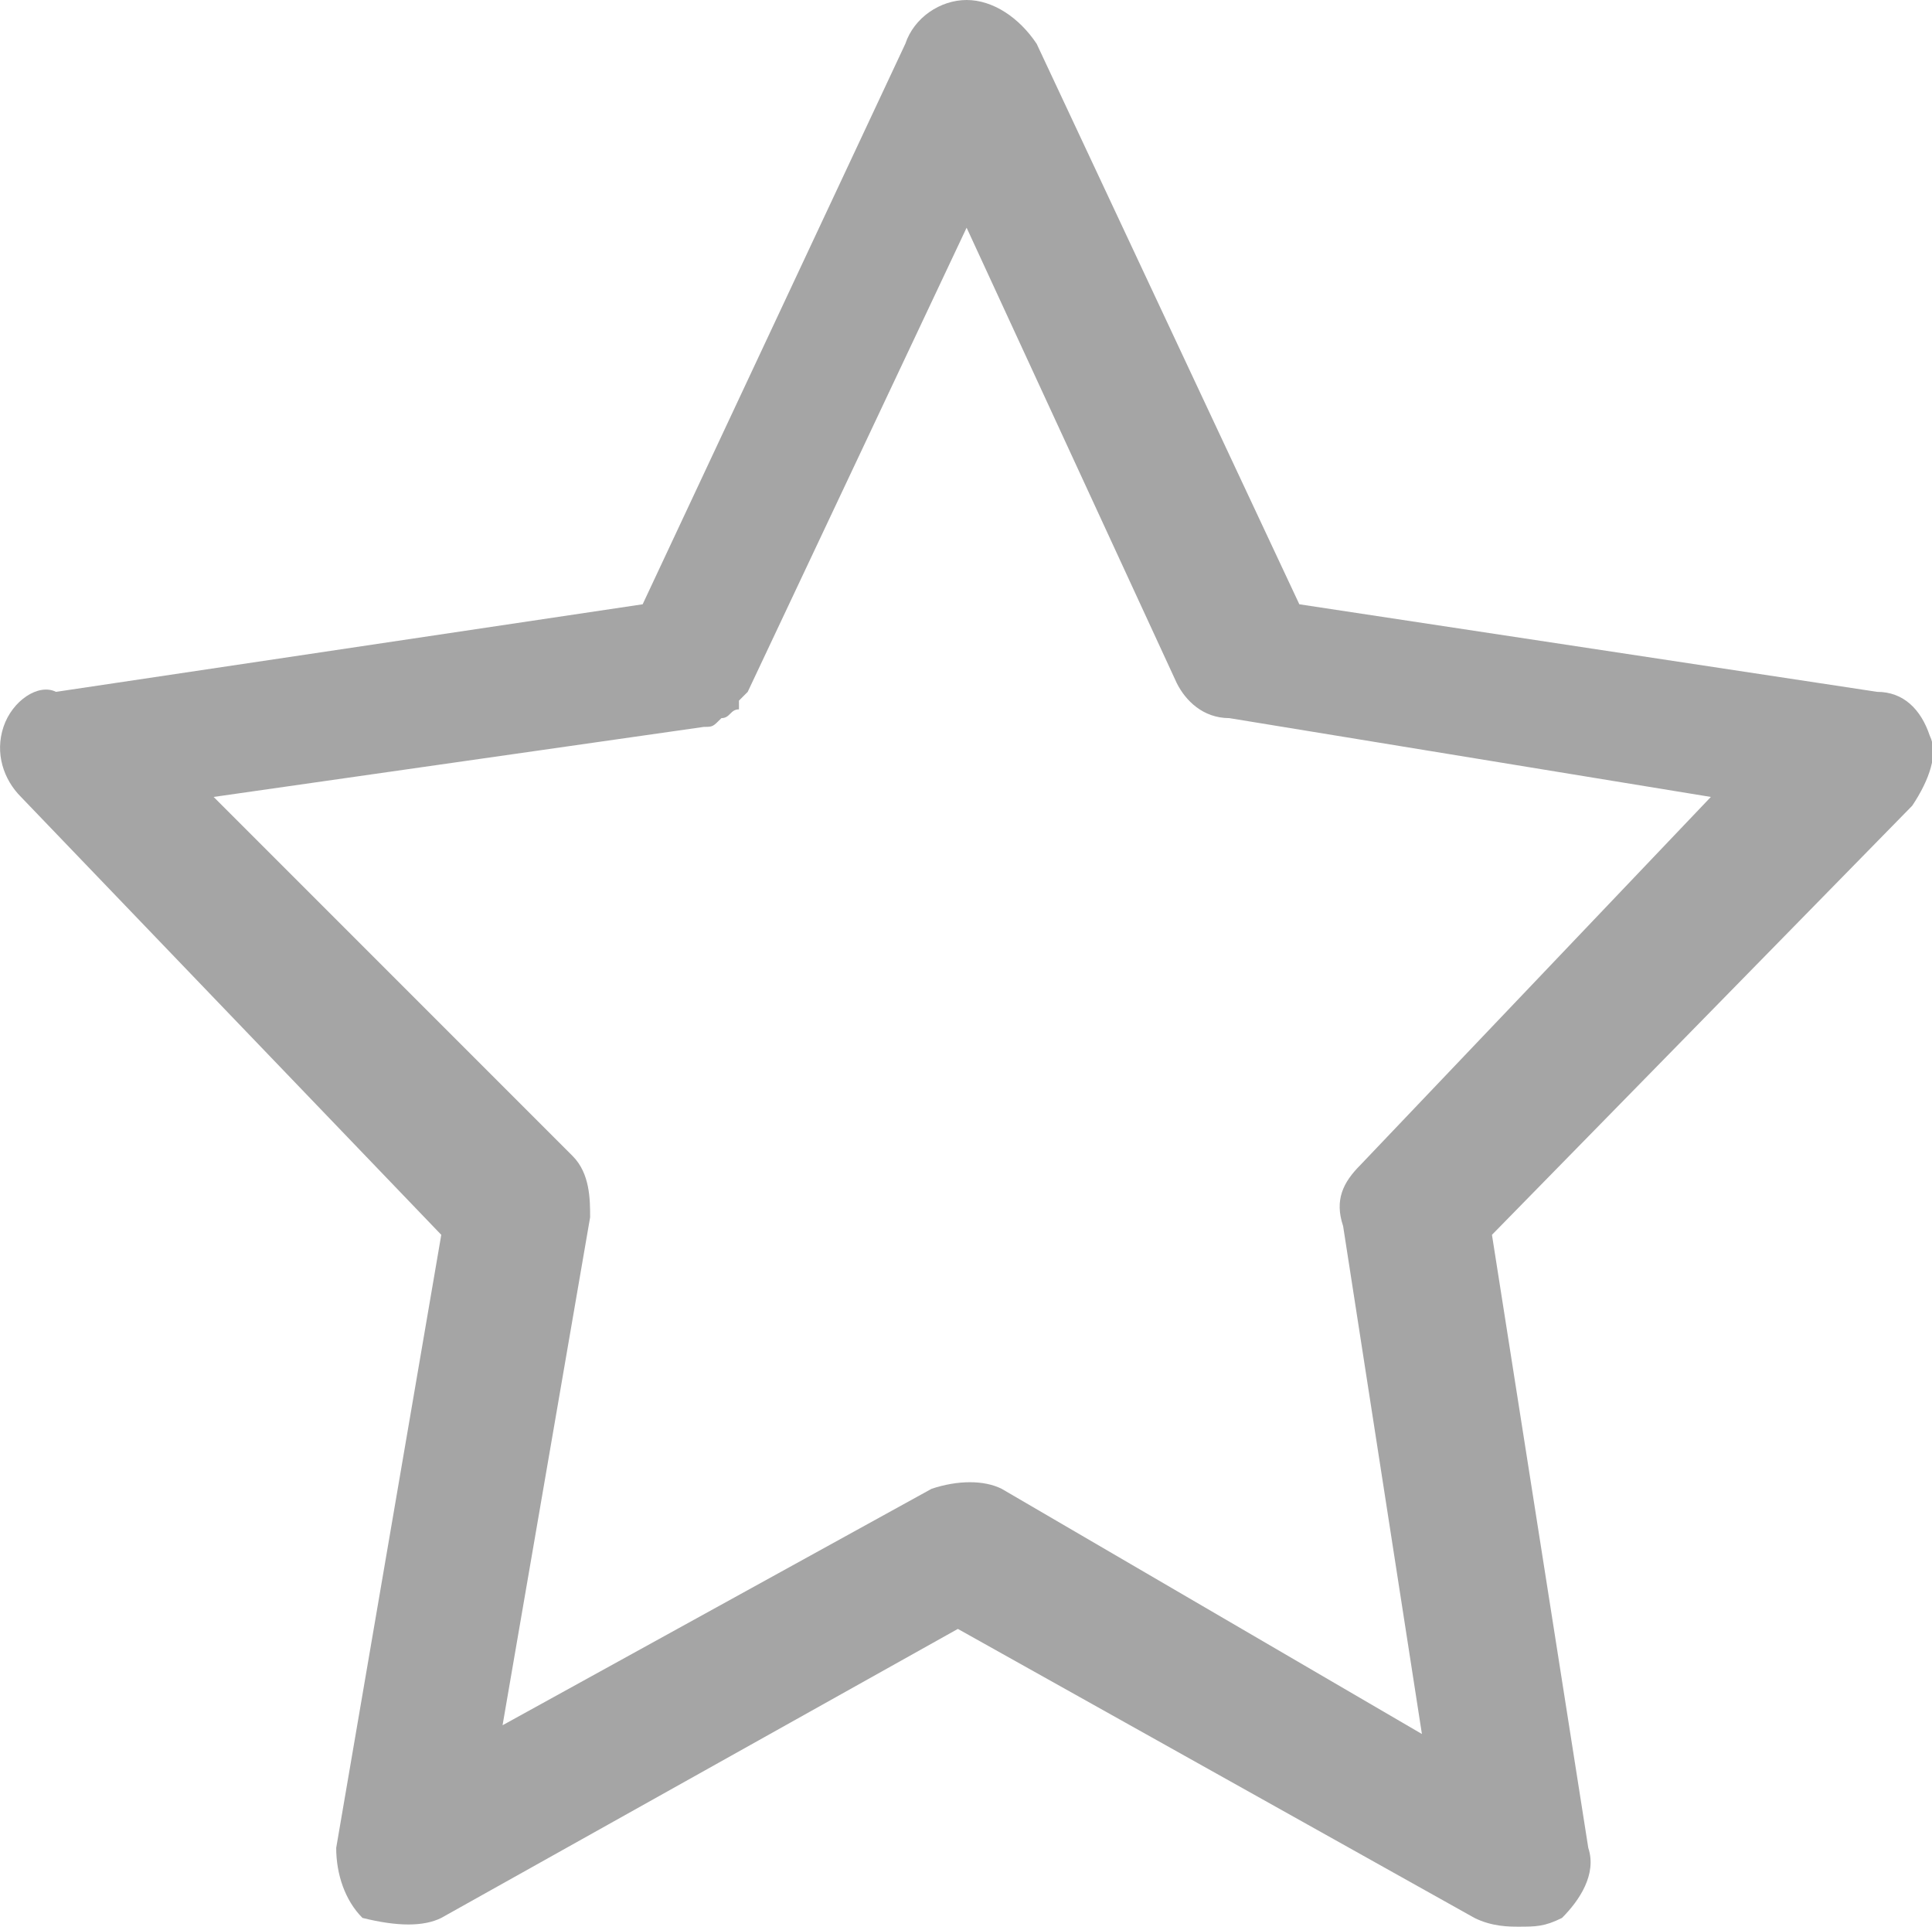 <?xml version="1.0" standalone="no"?><!DOCTYPE svg PUBLIC "-//W3C//DTD SVG 1.1//EN" "http://www.w3.org/Graphics/SVG/1.1/DTD/svg11.dtd"><svg class="icon" width="64px" height="63.81px" viewBox="0 0 1027 1024" version="1.1" xmlns="http://www.w3.org/2000/svg"><path fill="#a5a5a5" d="M1025.826 390.982c-4.655-13.964-13.964-23.273-27.927-23.273l-307.2-46.545-139.636-297.891c-9.309-13.964-23.273-23.273-37.236-23.273-13.964 0-27.927 9.309-32.582 23.273l-139.636 297.891-311.855 46.545c-9.309-4.655-23.273 4.655-27.927 18.618-4.655 13.964 0 27.927 9.309 37.236l223.418 232.727-55.855 325.818c0 13.964 4.655 27.927 13.964 37.236 18.618 4.655 32.582 4.655 41.891 0l274.618-153.6 274.618 153.6c9.309 4.655 18.618 4.655 23.273 4.655 9.309 0 13.964 0 23.273-4.655 9.309-9.309 18.618-23.273 13.964-37.236l-51.2-325.818 223.418-228.073c9.309-13.964 13.964-27.927 9.309-37.236z m-302.545 228.073c-9.309 9.309-13.964 18.618-9.309 32.582l41.891 269.964-223.418-130.327c-9.309-4.655-23.273-4.655-37.236 0l-228.073 125.673 46.545-269.964c0-9.309 0-23.273-9.309-32.582L113.535 423.564 374.19 386.327c4.655 0 4.655 0 9.309-4.655 4.655 0 4.655-4.655 9.309-4.655V372.364l4.655-4.655L513.826 121.018l111.709 242.036c4.655 9.309 13.964 18.618 27.927 18.618l256 41.891-186.182 195.491z" /></svg>